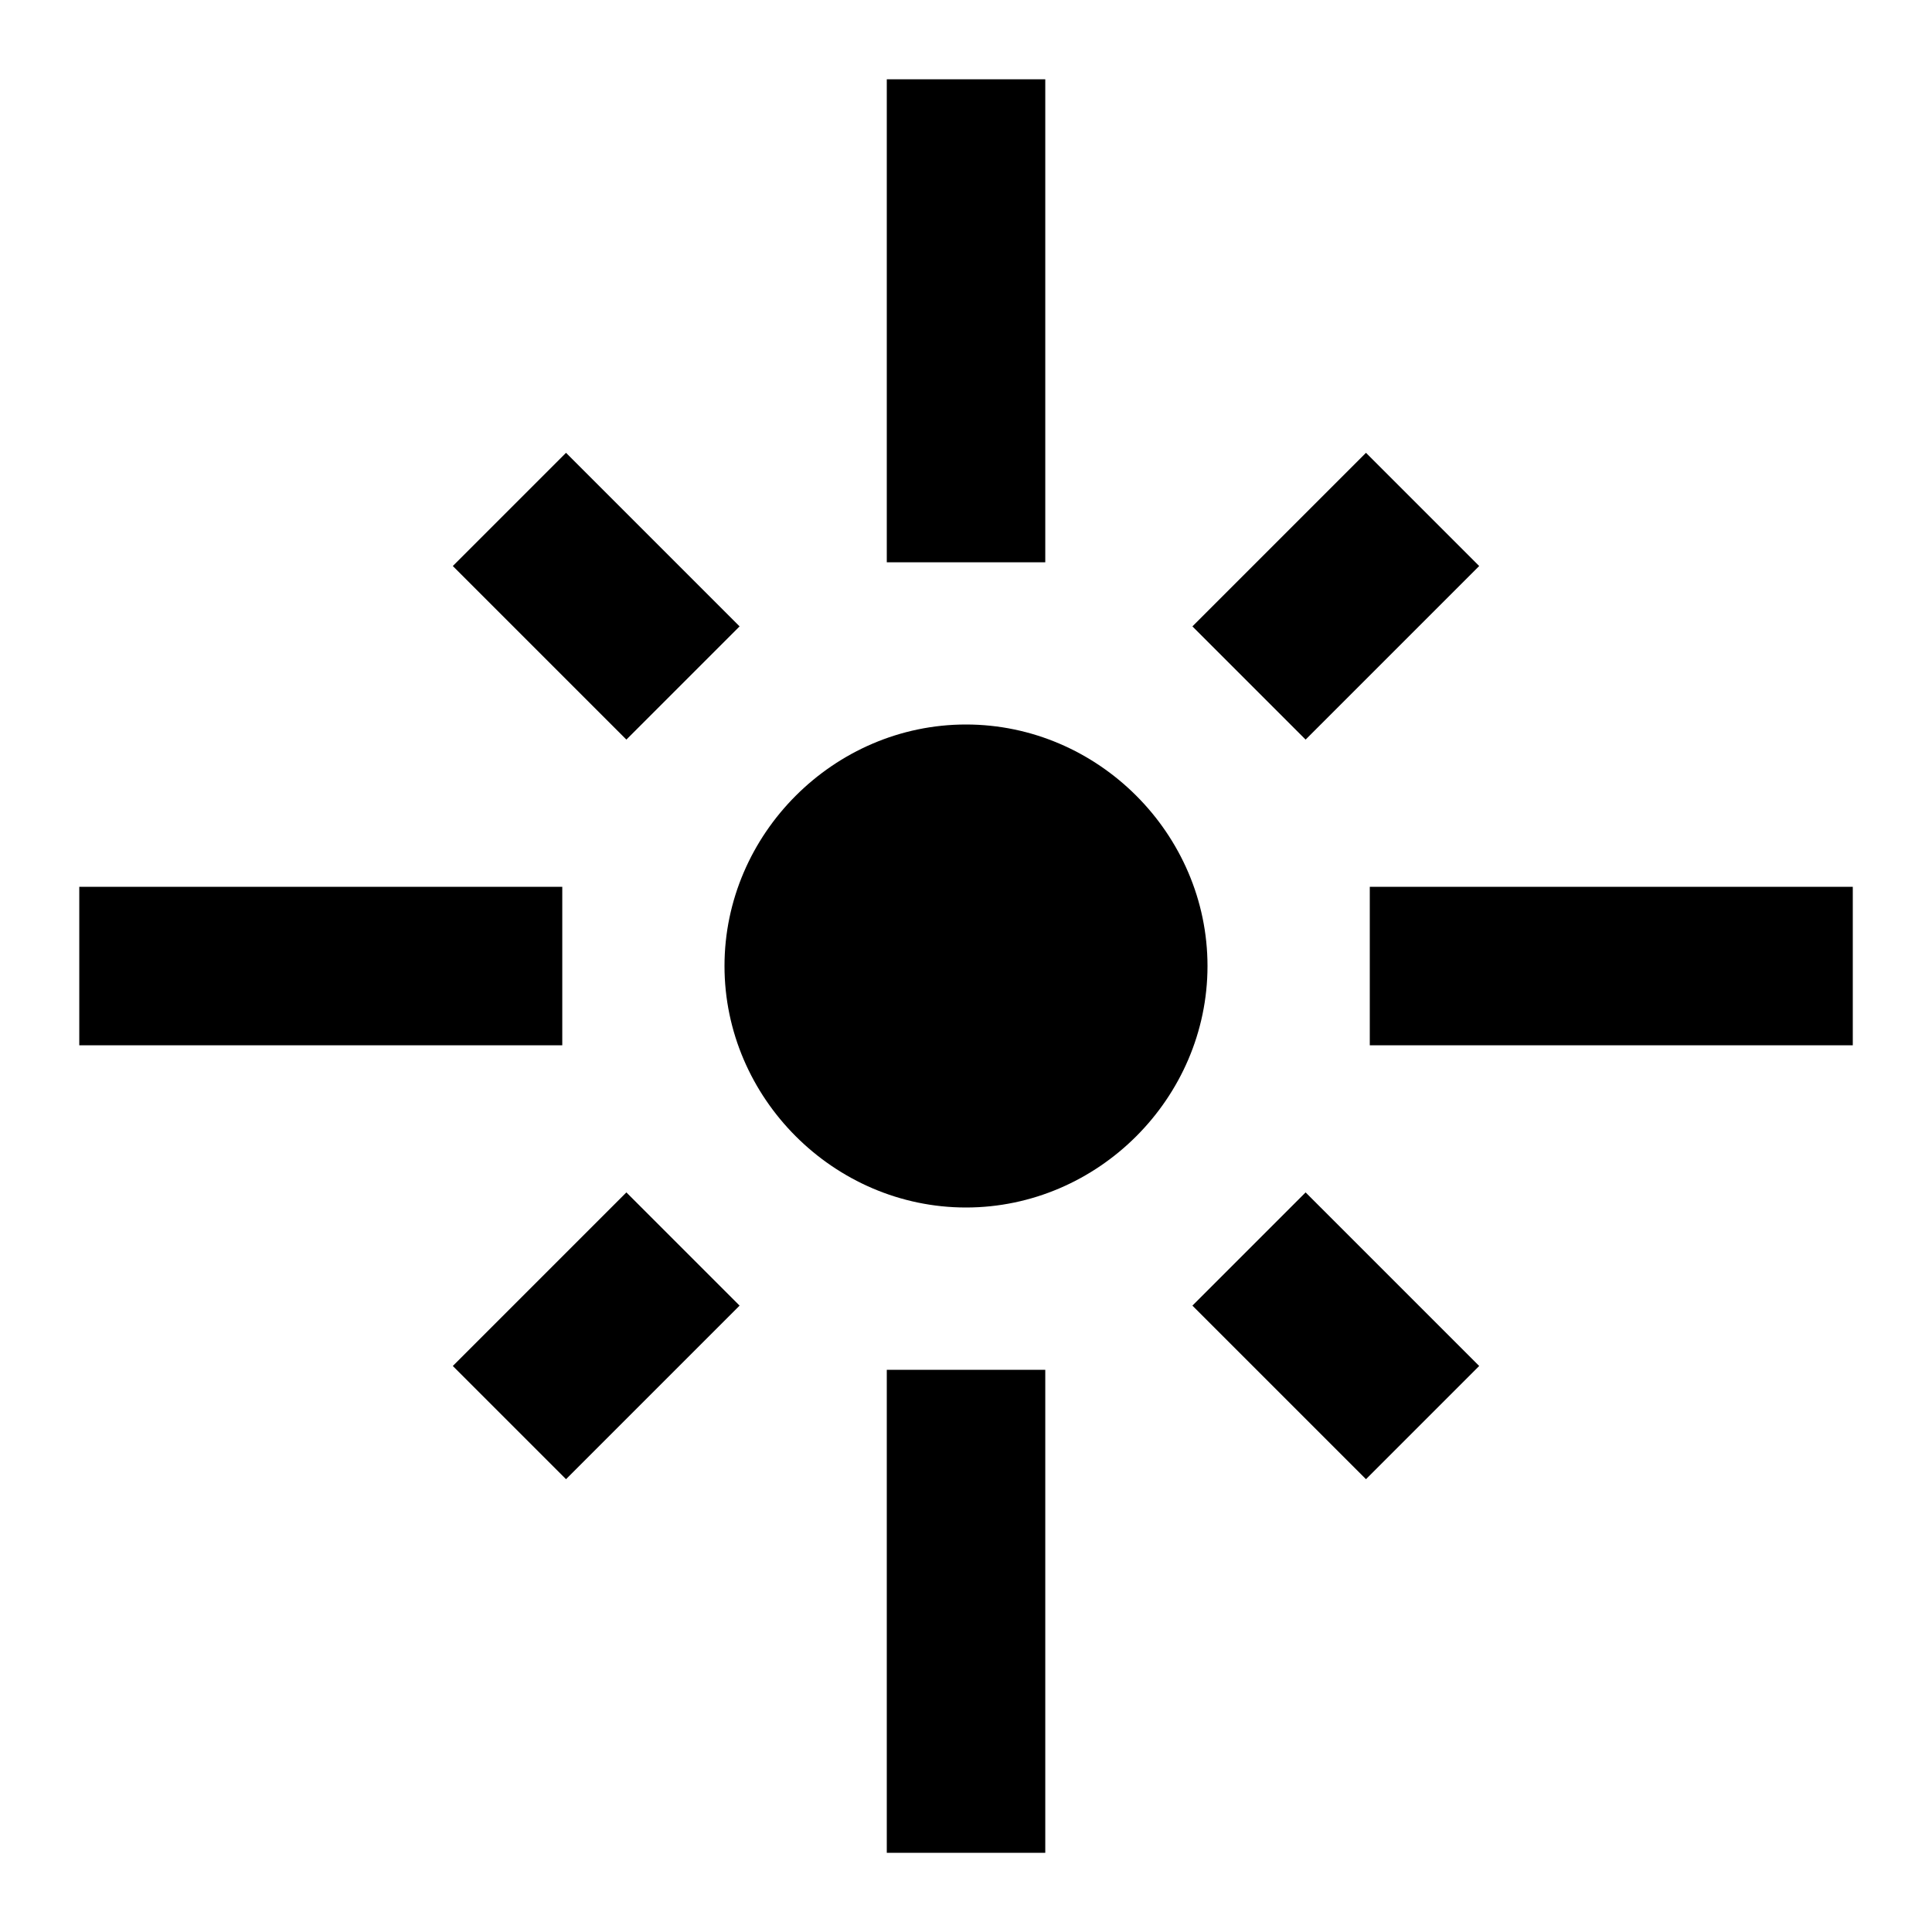 <?xml version="1.0" encoding="utf-8"?>
<!-- Generated by IcoMoon.io -->
<!DOCTYPE svg PUBLIC "-//W3C//DTD SVG 1.1//EN" "http://www.w3.org/Graphics/SVG/1.1/DTD/svg11.dtd">
<svg version="1.1" xmlns="http://www.w3.org/2000/svg" xmlns:xlink="http://www.w3.org/1999/xlink" width="32" height="32" viewBox="0 0 32 32">
<path d="M14.688 30.688v-8h2.625v8h-2.625zM7.5 22.625l2.875-2.875 1.875 1.875-2.875 2.875zM19.75 21.625l1.875-1.875 2.875 2.875-1.875 1.875zM16 12c2.188 0 4 1.813 4 4s-1.813 4-4 4-4-1.813-4-4 1.813-4 4-4zM22.688 14.688h8v2.625h-8v-2.625zM24.5 9.375l-2.875 2.875-1.875-1.875 2.875-2.875zM17.313 1.313v8h-2.625v-8h2.625zM12.25 10.375l-1.875 1.875-2.875-2.875 1.875-1.875zM9.313 14.688v2.625h-8v-2.625h8z"></path>
</svg>
